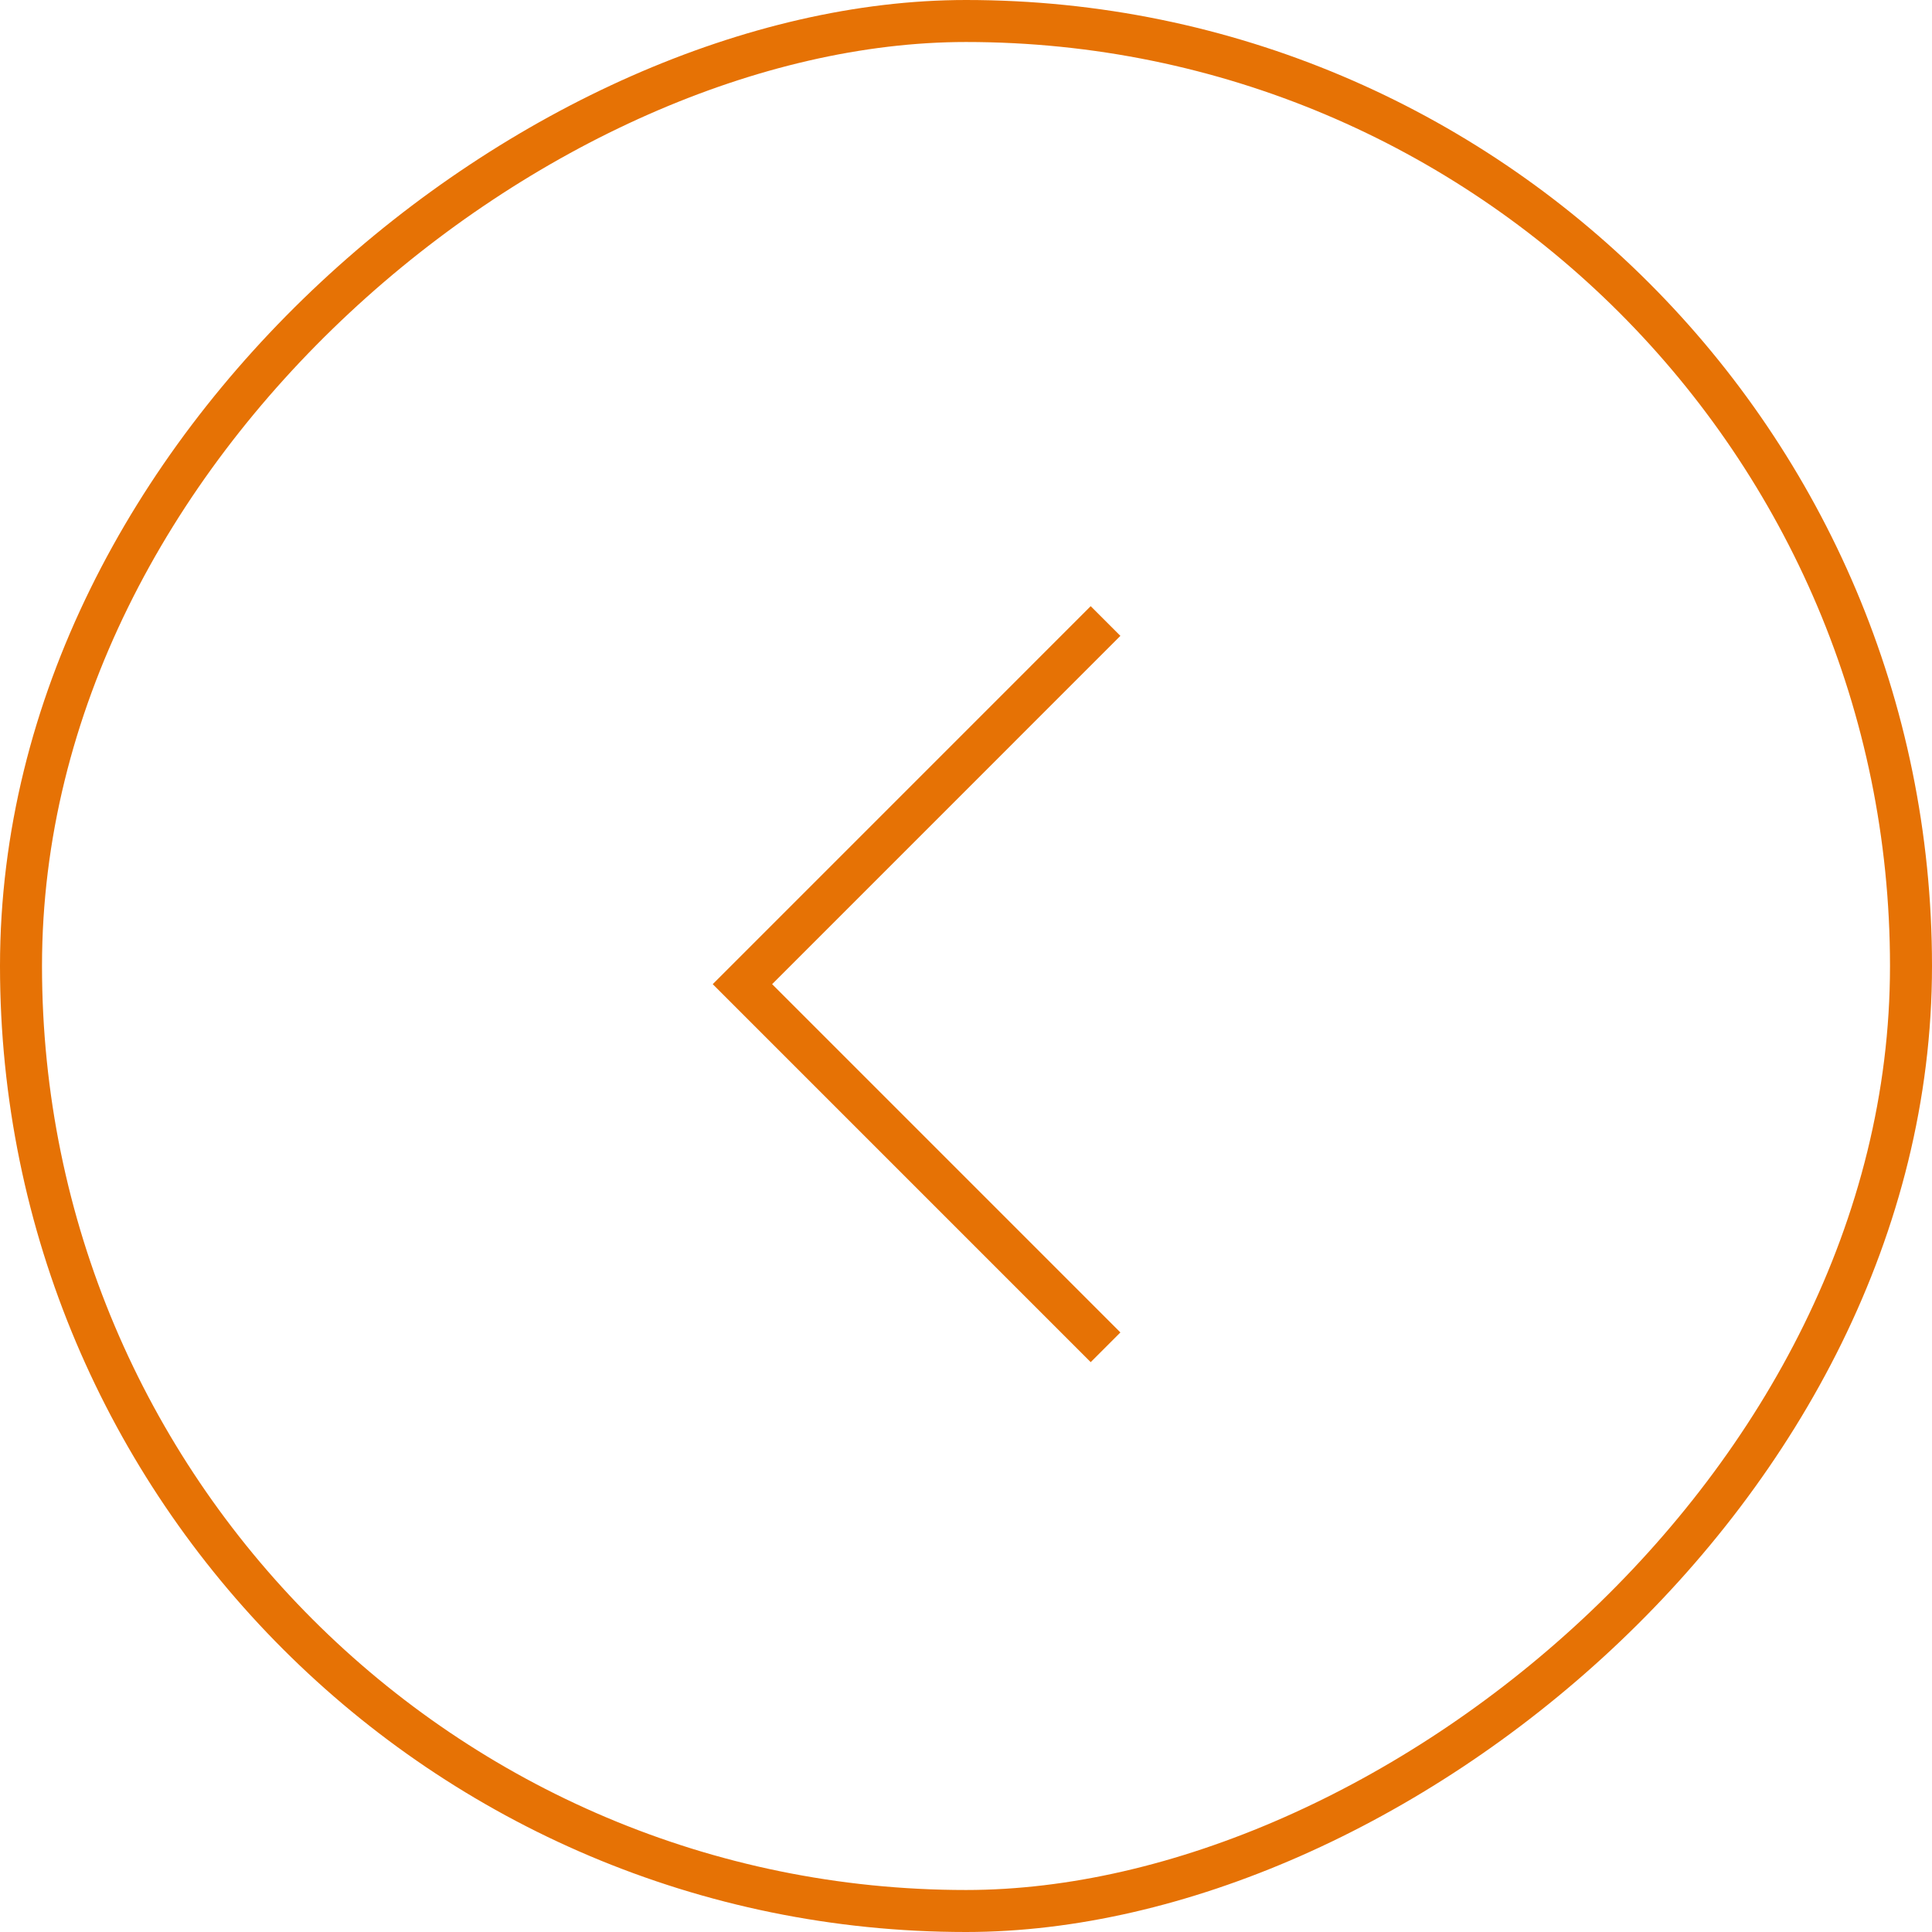 <svg xmlns="http://www.w3.org/2000/svg" width="92" height="92" viewBox="0 0 92 92">
  <g id="Group_2433" data-name="Group 2433" transform="translate(1 1)">
    <g id="Group_2431" data-name="Group 2431" transform="translate(0 90) rotate(-90)">
      <rect id="Rectangle_755" data-name="Rectangle 755" width="90" height="90" rx="45" fill="none" stroke="#e67205" stroke-width="2"/>
      <g id="Group_2432" data-name="Group 2432" transform="translate(26.843 34.354)">
        <path id="Path_1567" data-name="Path 1567" d="M17.291,34.585,0,17.293,17.291,0" transform="translate(34.585) rotate(90)" fill="none" stroke="#e67205" stroke-width="2"/>
      </g>
    </g>
  </g>
</svg>
